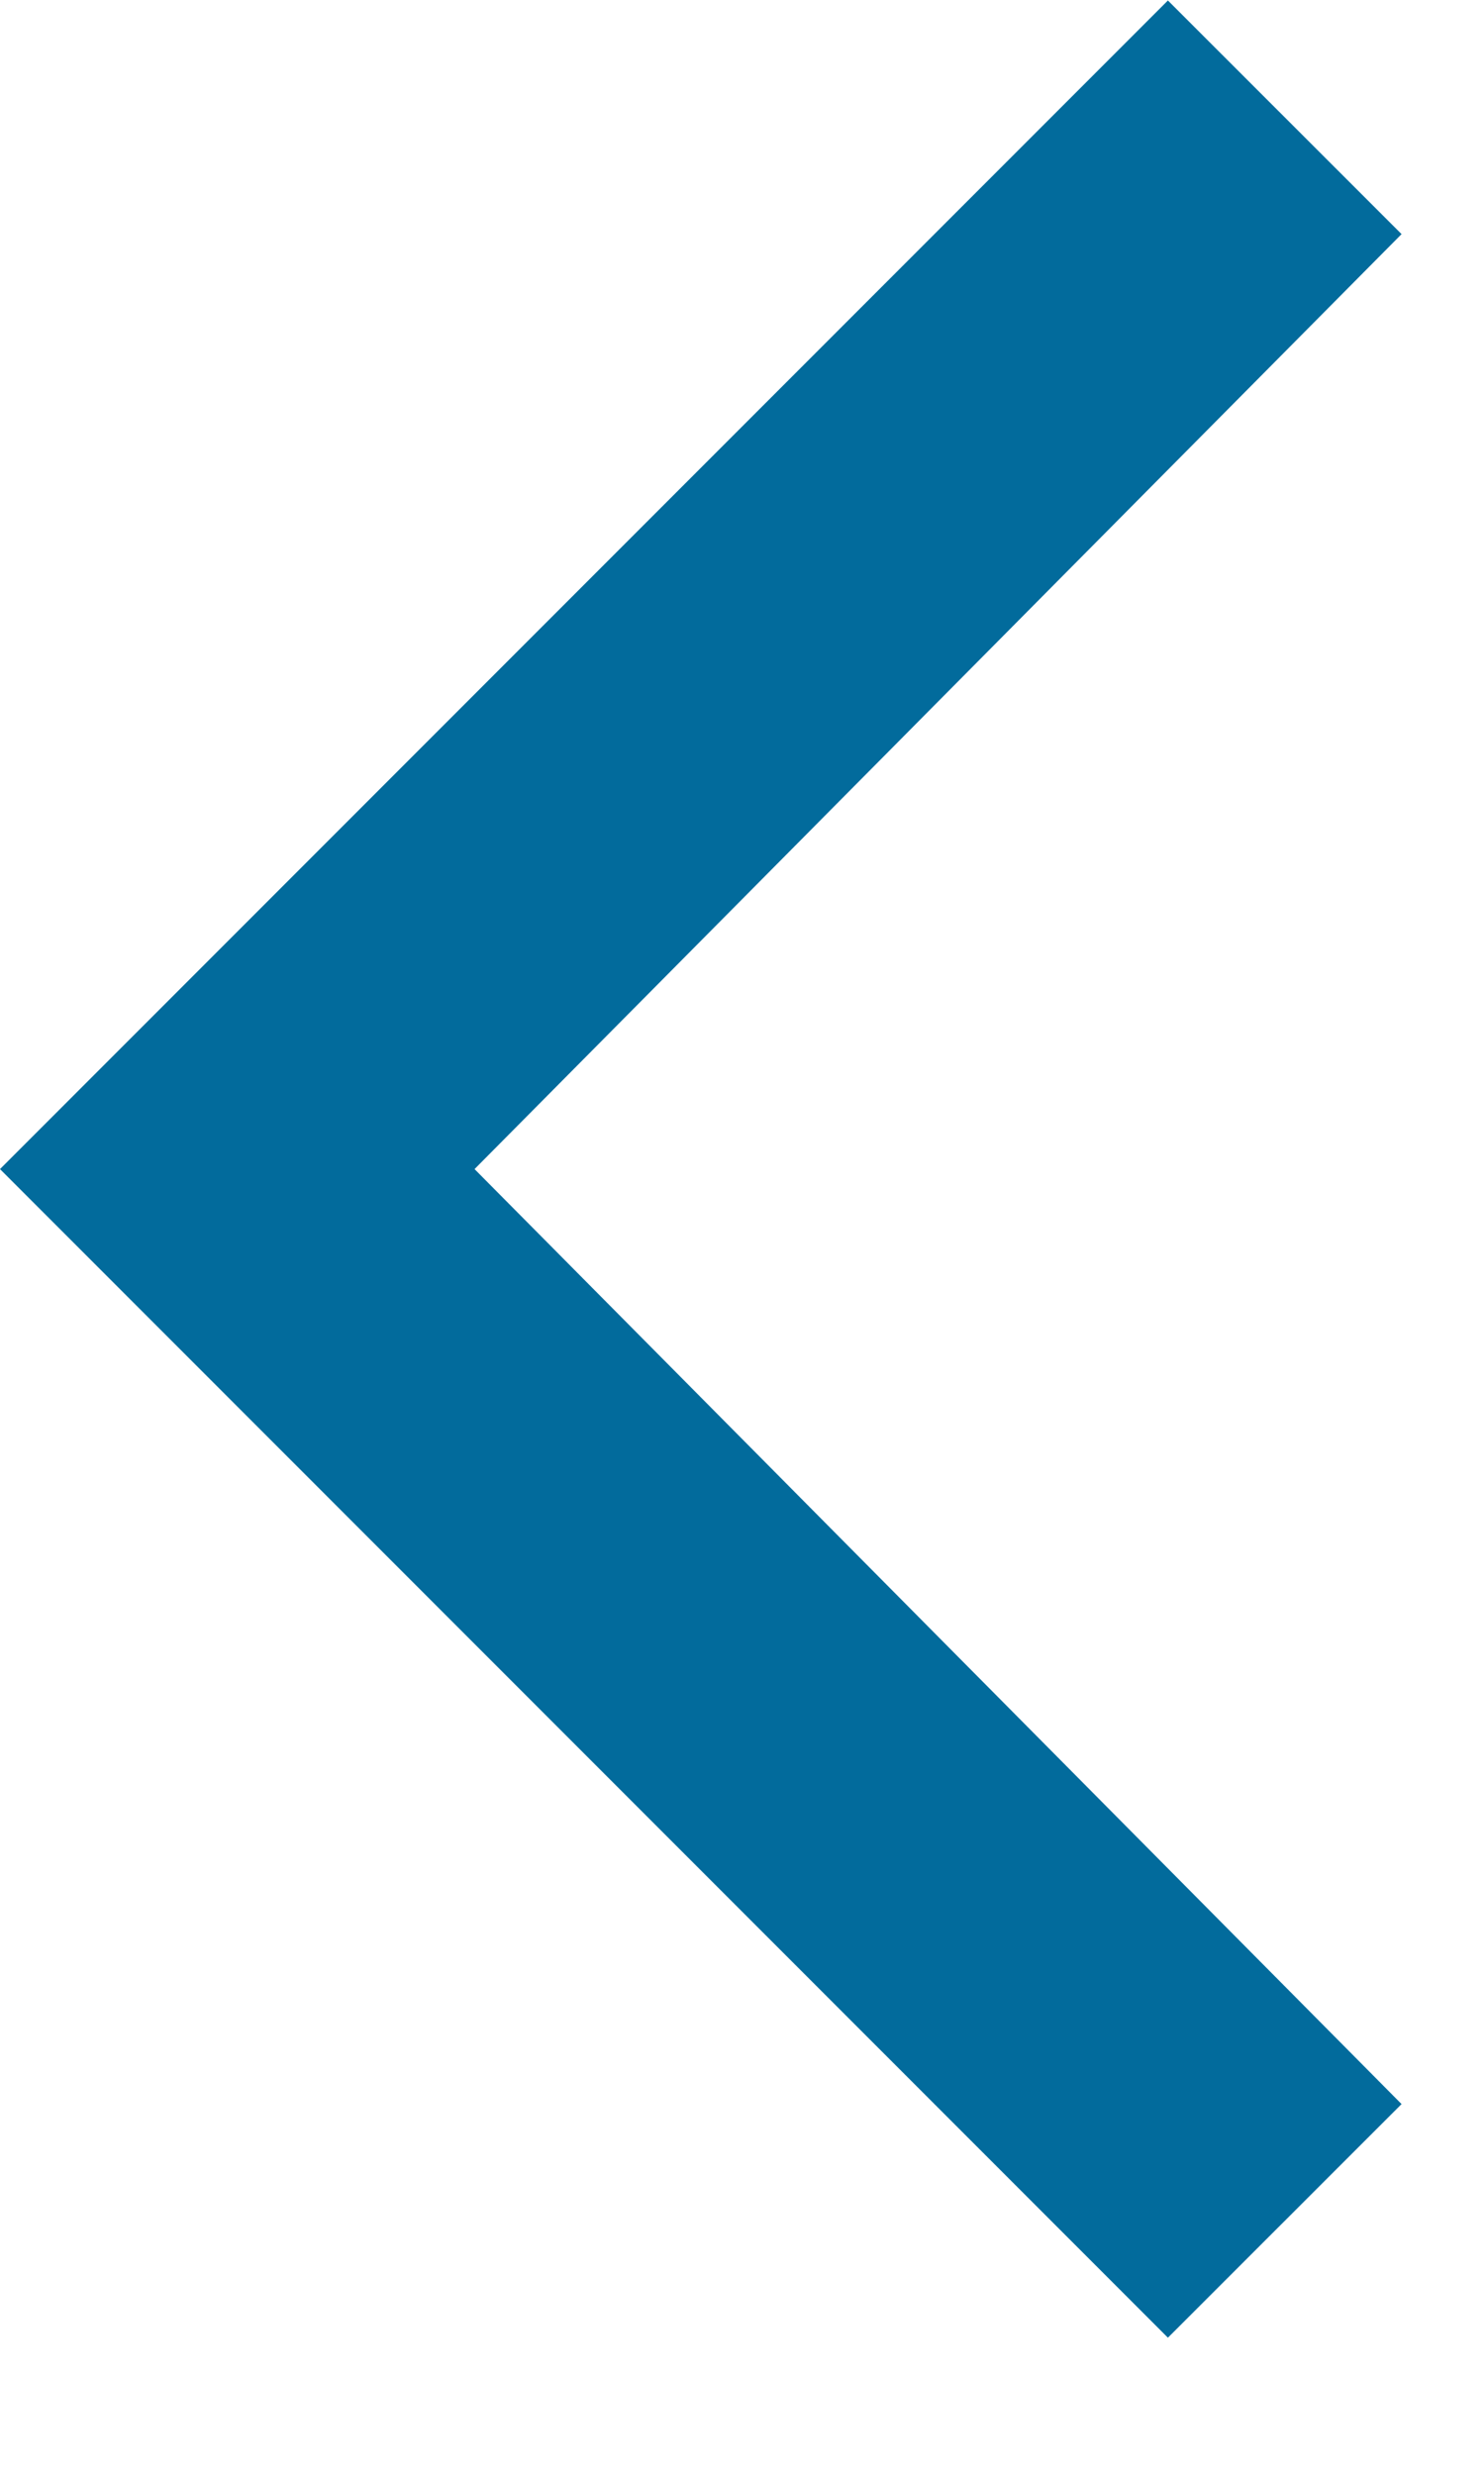 <svg width="9" height="15" viewBox="0 0 9 15" fill="none" xmlns="http://www.w3.org/2000/svg">
<path fill-rule="evenodd" clip-rule="evenodd" d="M8.5 12.753L7.083 14.169L3.65925e-07 7.086L7.083 0.003L8.5 1.419L2.878 7.086L8.5 12.753Z" fill="#026B9C"/>
</svg>
